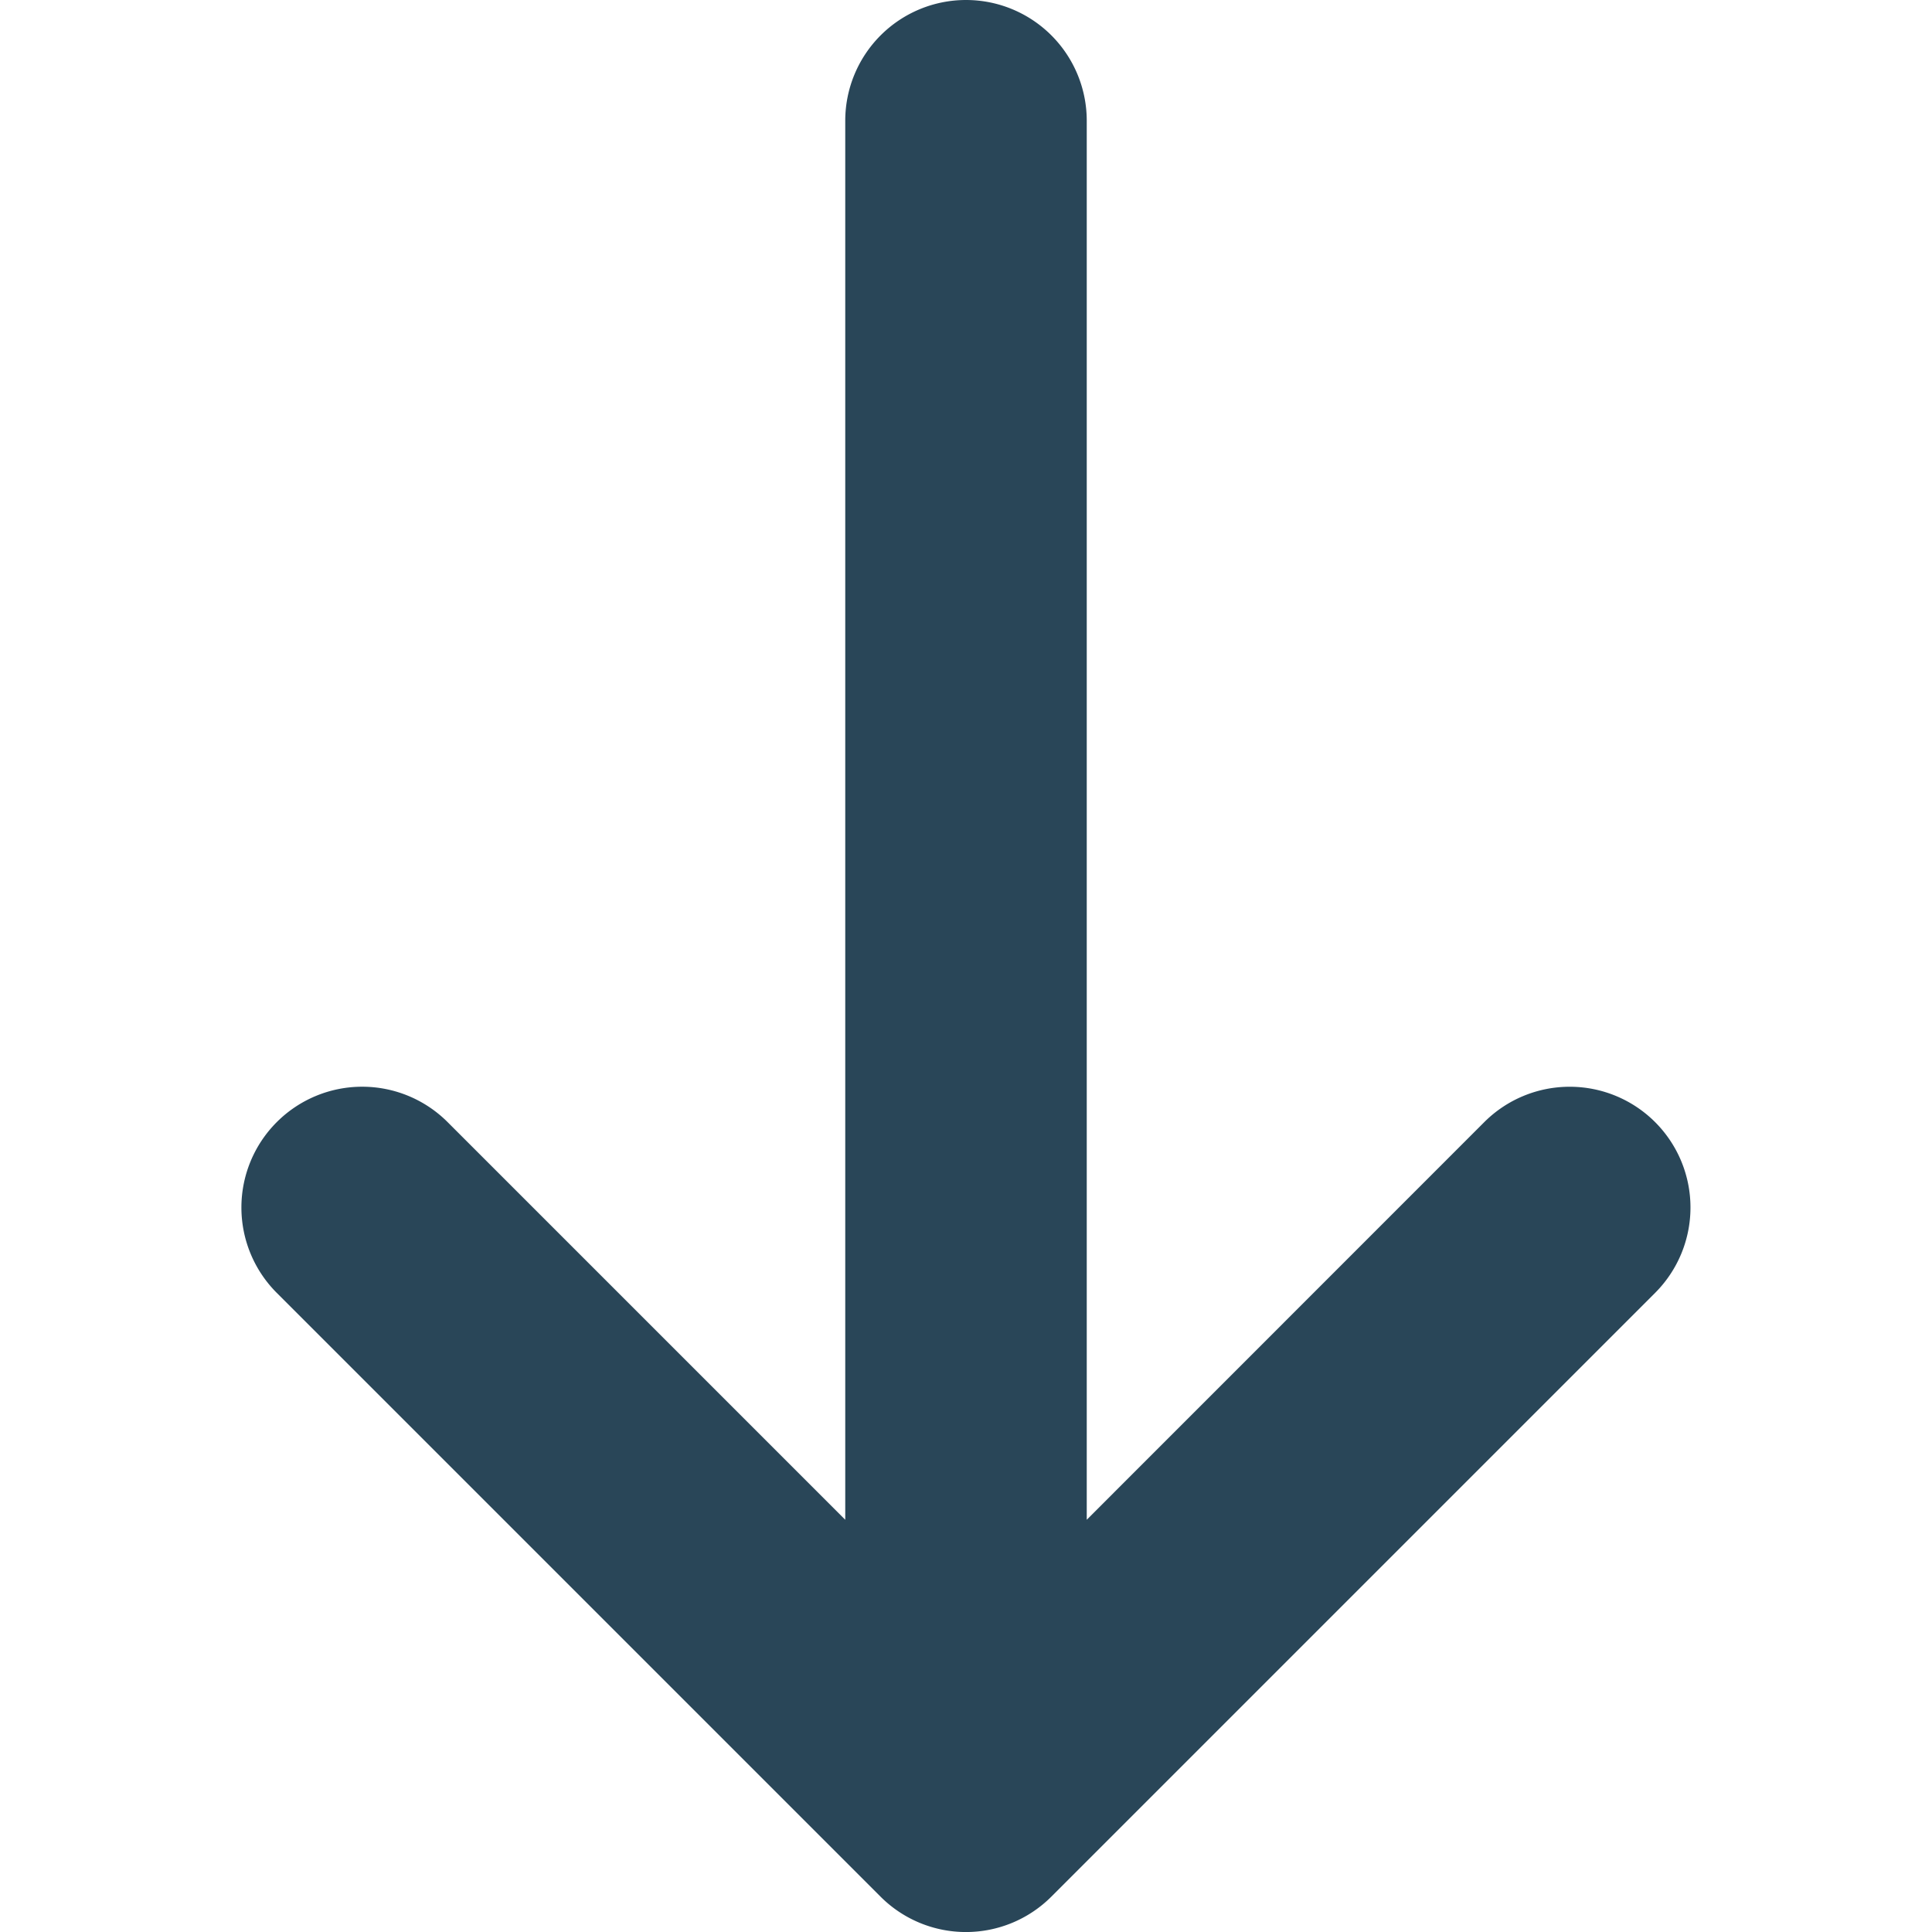 <svg id="ic_sort_desc" xmlns="http://www.w3.org/2000/svg" width="16" height="16" viewBox="0 0 16 16">
  <rect id="Rectangle_1337" data-name="Rectangle 1337" width="16" height="16" fill="none"/>
  <path id="Path_3035" data-name="Path 3035" d="M27.561-942.845l-5,5a1,1,0,0,1-1.415,0l-5-5a1,1,0,0,1,0-1.414,1,1,0,0,1,1.415,0l3.293,3.293v-11.586a1,1,0,0,1,1-1,1,1,0,0,1,1,1v11.586l3.292-3.293a1,1,0,0,1,.708-.293,1,1,0,0,1,.707.293A1,1,0,0,1,27.561-942.845Z" transform="translate(-13.854 953.552)" fill="#294658"/>
</svg>
